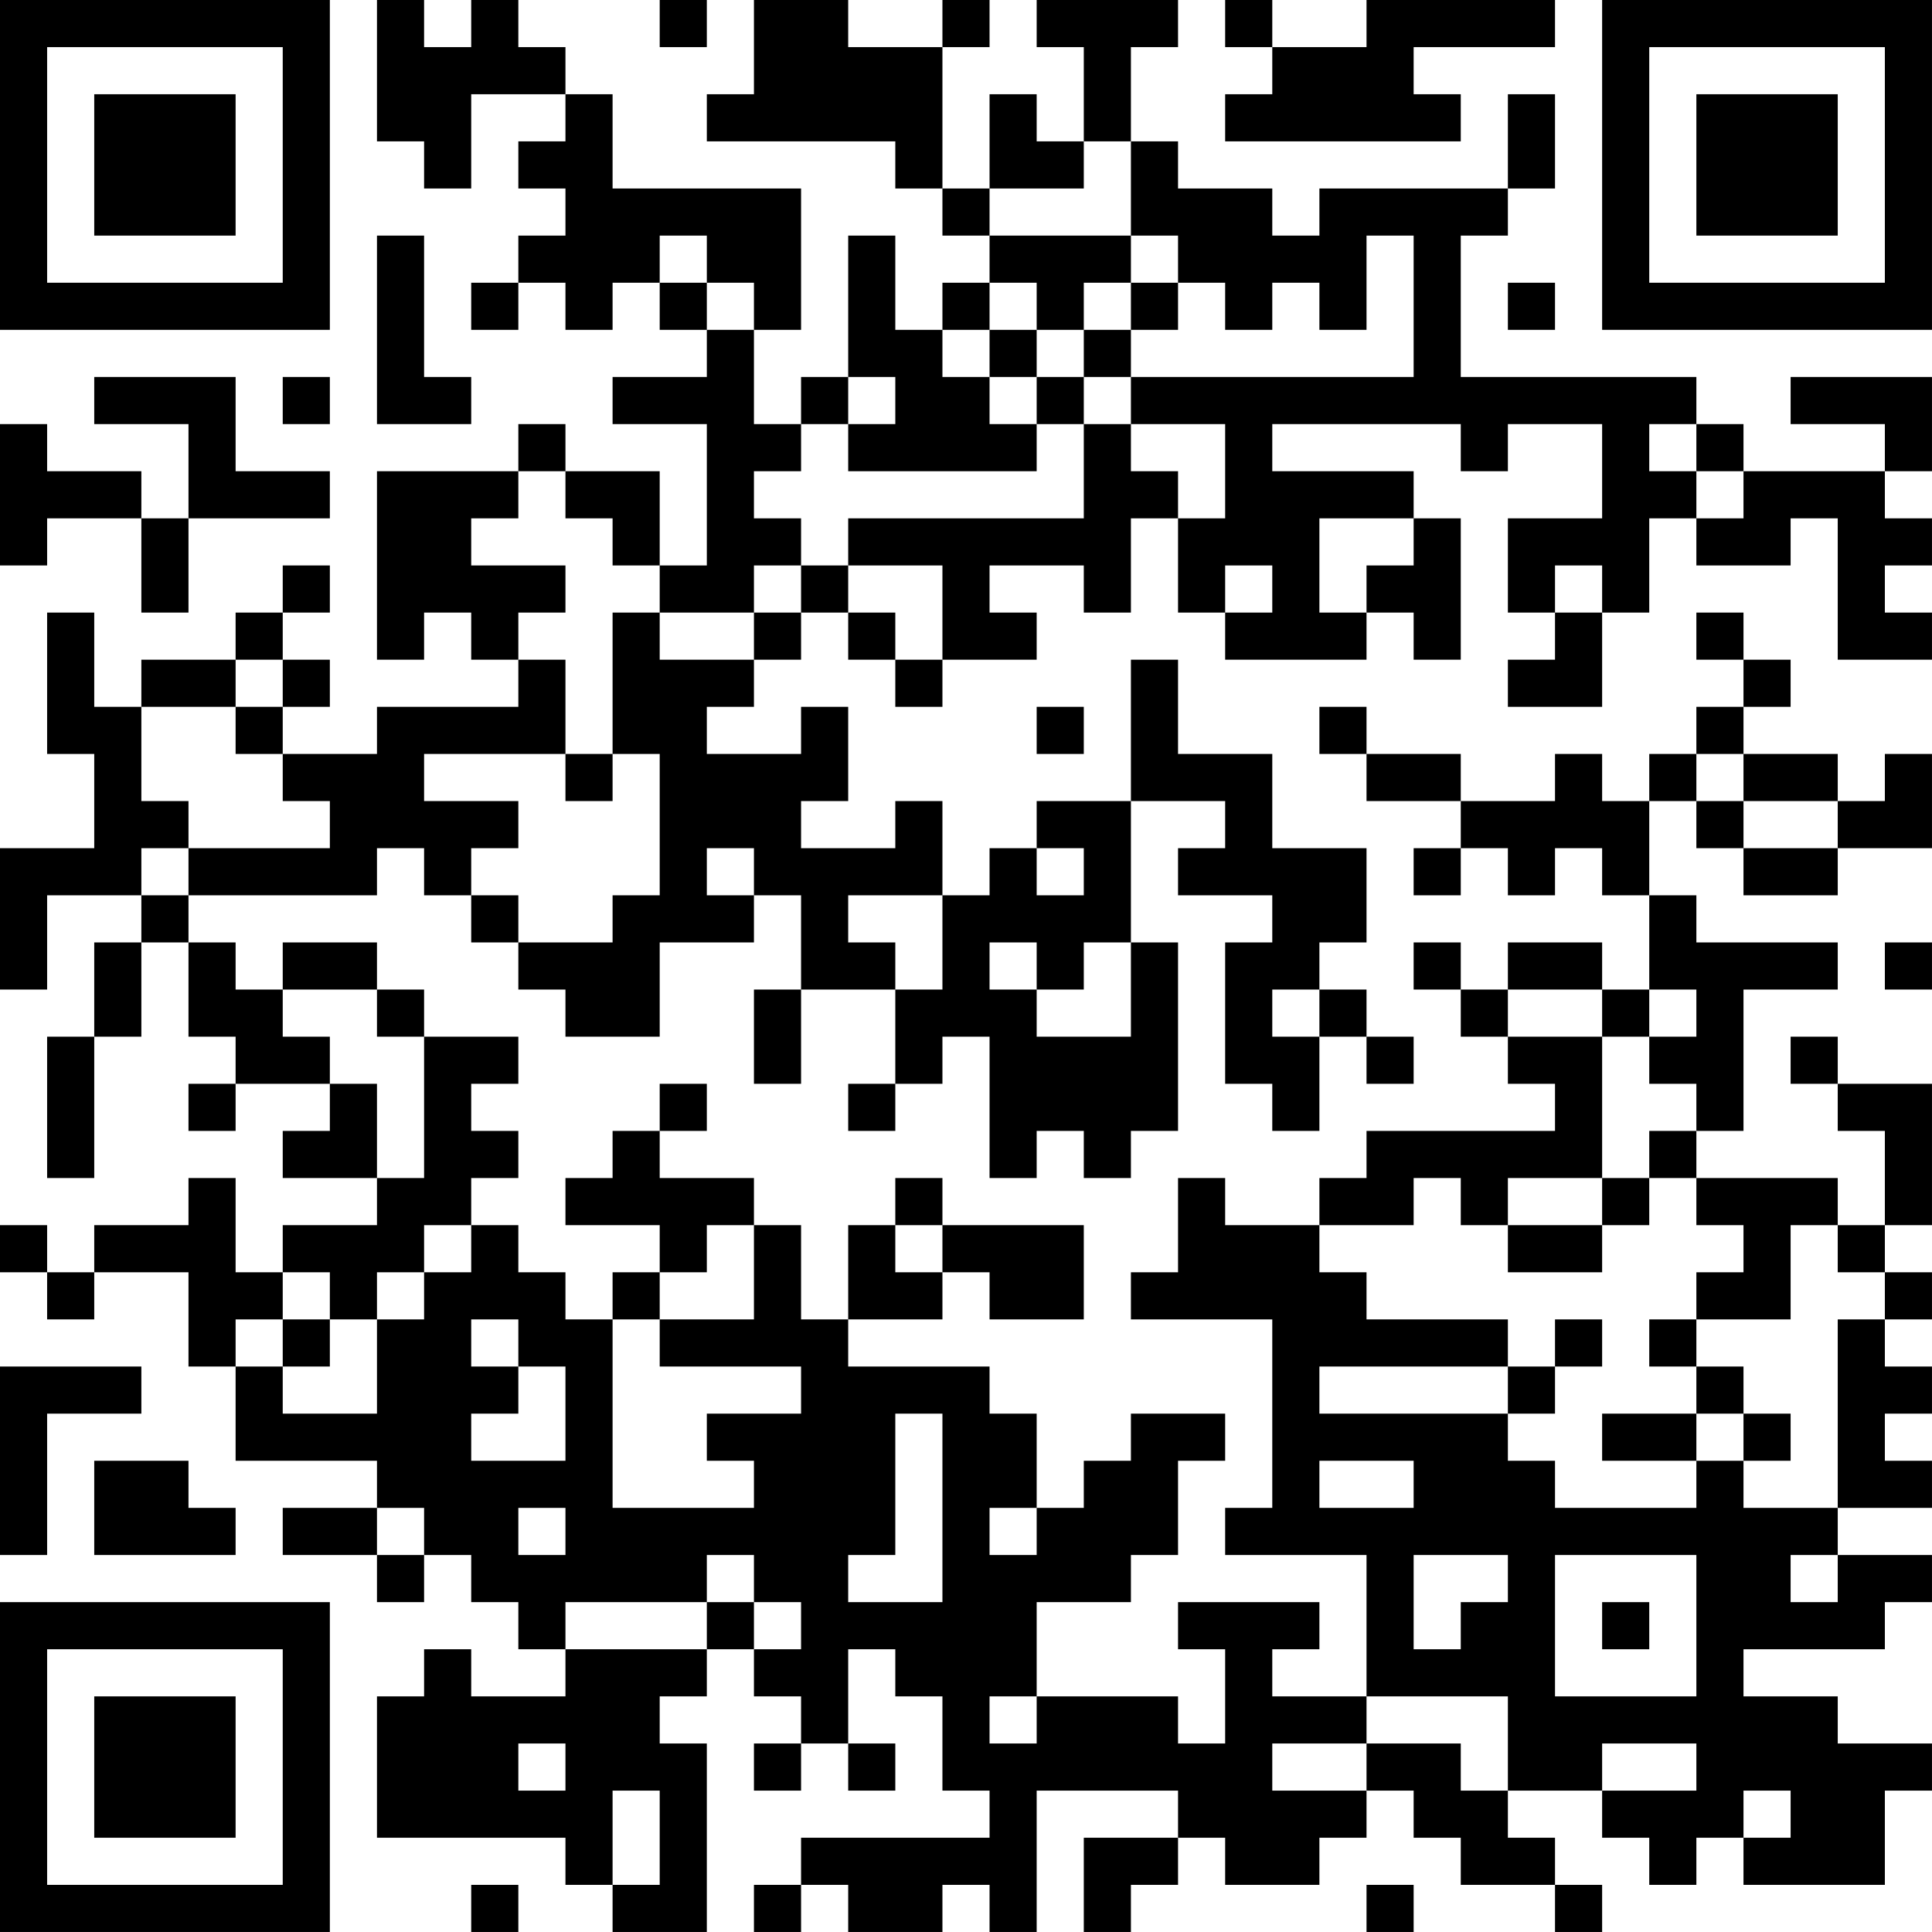 <?xml version="1.0" encoding="UTF-8"?>
<svg xmlns="http://www.w3.org/2000/svg" version="1.1" width="200" height="200" viewBox="0 0 200 200"><rect x="0" y="0" width="200" height="200" fill="#ffffff"/><g transform="scale(4.878)"><g transform="translate(0,0)"><path fill-rule="evenodd" d="M8 0L8 3L9 3L9 4L10 4L10 2L12 2L12 3L11 3L11 4L12 4L12 5L11 5L11 6L10 6L10 7L11 7L11 6L12 6L12 7L13 7L13 6L14 6L14 7L15 7L15 8L13 8L13 9L15 9L15 12L14 12L14 10L12 10L12 9L11 9L11 10L8 10L8 14L9 14L9 13L10 13L10 14L11 14L11 15L8 15L8 16L6 16L6 15L7 15L7 14L6 14L6 13L7 13L7 12L6 12L6 13L5 13L5 14L3 14L3 15L2 15L2 13L1 13L1 16L2 16L2 18L0 18L0 21L1 21L1 19L3 19L3 20L2 20L2 22L1 22L1 25L2 25L2 22L3 22L3 20L4 20L4 22L5 22L5 23L4 23L4 24L5 24L5 23L7 23L7 24L6 24L6 25L8 25L8 26L6 26L6 27L5 27L5 25L4 25L4 26L2 26L2 27L1 27L1 26L0 26L0 27L1 27L1 28L2 28L2 27L4 27L4 29L5 29L5 31L8 31L8 32L6 32L6 33L8 33L8 34L9 34L9 33L10 33L10 34L11 34L11 35L12 35L12 36L10 36L10 35L9 35L9 36L8 36L8 39L12 39L12 40L13 40L13 41L15 41L15 37L14 37L14 36L15 36L15 35L16 35L16 36L17 36L17 37L16 37L16 38L17 38L17 37L18 37L18 38L19 38L19 37L18 37L18 35L19 35L19 36L20 36L20 38L21 38L21 39L17 39L17 40L16 40L16 41L17 41L17 40L18 40L18 41L20 41L20 40L21 40L21 41L22 41L22 38L25 38L25 39L23 39L23 41L24 41L24 40L25 40L25 39L26 39L26 40L28 40L28 39L29 39L29 38L30 38L30 39L31 39L31 40L33 40L33 41L34 41L34 40L33 40L33 39L32 39L32 38L34 38L34 39L35 39L35 40L36 40L36 39L37 39L37 40L40 40L40 38L41 38L41 37L39 37L39 36L37 36L37 35L40 35L40 34L41 34L41 33L39 33L39 32L41 32L41 31L40 31L40 30L41 30L41 29L40 29L40 28L41 28L41 27L40 27L40 26L41 26L41 23L39 23L39 22L38 22L38 23L39 23L39 24L40 24L40 26L39 26L39 25L36 25L36 24L37 24L37 21L39 21L39 20L36 20L36 19L35 19L35 17L36 17L36 18L37 18L37 19L39 19L39 18L41 18L41 16L40 16L40 17L39 17L39 16L37 16L37 15L38 15L38 14L37 14L37 13L36 13L36 14L37 14L37 15L36 15L36 16L35 16L35 17L34 17L34 16L33 16L33 17L31 17L31 16L29 16L29 15L28 15L28 16L29 16L29 17L31 17L31 18L30 18L30 19L31 19L31 18L32 18L32 19L33 19L33 18L34 18L34 19L35 19L35 21L34 21L34 20L32 20L32 21L31 21L31 20L30 20L30 21L31 21L31 22L32 22L32 23L33 23L33 24L29 24L29 25L28 25L28 26L26 26L26 25L25 25L25 27L24 27L24 28L27 28L27 32L26 32L26 33L29 33L29 36L27 36L27 35L28 35L28 34L25 34L25 35L26 35L26 37L25 37L25 36L22 36L22 34L24 34L24 33L25 33L25 31L26 31L26 30L24 30L24 31L23 31L23 32L22 32L22 30L21 30L21 29L18 29L18 28L20 28L20 27L21 27L21 28L23 28L23 26L20 26L20 25L19 25L19 26L18 26L18 28L17 28L17 26L16 26L16 25L14 25L14 24L15 24L15 23L14 23L14 24L13 24L13 25L12 25L12 26L14 26L14 27L13 27L13 28L12 28L12 27L11 27L11 26L10 26L10 25L11 25L11 24L10 24L10 23L11 23L11 22L9 22L9 21L8 21L8 20L6 20L6 21L5 21L5 20L4 20L4 19L8 19L8 18L9 18L9 19L10 19L10 20L11 20L11 21L12 21L12 22L14 22L14 20L16 20L16 19L17 19L17 21L16 21L16 23L17 23L17 21L19 21L19 23L18 23L18 24L19 24L19 23L20 23L20 22L21 22L21 25L22 25L22 24L23 24L23 25L24 25L24 24L25 24L25 20L24 20L24 17L26 17L26 18L25 18L25 19L27 19L27 20L26 20L26 23L27 23L27 24L28 24L28 22L29 22L29 23L30 23L30 22L29 22L29 21L28 21L28 20L29 20L29 18L27 18L27 16L25 16L25 14L24 14L24 17L22 17L22 18L21 18L21 19L20 19L20 17L19 17L19 18L17 18L17 17L18 17L18 15L17 15L17 16L15 16L15 15L16 15L16 14L17 14L17 13L18 13L18 14L19 14L19 15L20 15L20 14L22 14L22 13L21 13L21 12L23 12L23 13L24 13L24 11L25 11L25 13L26 13L26 14L29 14L29 13L30 13L30 14L31 14L31 11L30 11L30 10L27 10L27 9L31 9L31 10L32 10L32 9L34 9L34 11L32 11L32 13L33 13L33 14L32 14L32 15L34 15L34 13L35 13L35 11L36 11L36 12L38 12L38 11L39 11L39 14L41 14L41 13L40 13L40 12L41 12L41 11L40 11L40 10L41 10L41 8L38 8L38 9L40 9L40 10L37 10L37 9L36 9L36 8L31 8L31 5L32 5L32 4L33 4L33 2L32 2L32 4L28 4L28 5L27 5L27 4L25 4L25 3L24 3L24 1L25 1L25 0L22 0L22 1L23 1L23 3L22 3L22 2L21 2L21 4L20 4L20 1L21 1L21 0L20 0L20 1L18 1L18 0L16 0L16 2L15 2L15 3L19 3L19 4L20 4L20 5L21 5L21 6L20 6L20 7L19 7L19 5L18 5L18 8L17 8L17 9L16 9L16 7L17 7L17 4L13 4L13 2L12 2L12 1L11 1L11 0L10 0L10 1L9 1L9 0ZM14 0L14 1L15 1L15 0ZM26 0L26 1L27 1L27 2L26 2L26 3L31 3L31 2L30 2L30 1L33 1L33 0L29 0L29 1L27 1L27 0ZM23 3L23 4L21 4L21 5L24 5L24 6L23 6L23 7L22 7L22 6L21 6L21 7L20 7L20 8L21 8L21 9L22 9L22 10L18 10L18 9L19 9L19 8L18 8L18 9L17 9L17 10L16 10L16 11L17 11L17 12L16 12L16 13L14 13L14 12L13 12L13 11L12 11L12 10L11 10L11 11L10 11L10 12L12 12L12 13L11 13L11 14L12 14L12 16L9 16L9 17L11 17L11 18L10 18L10 19L11 19L11 20L13 20L13 19L14 19L14 16L13 16L13 13L14 13L14 14L16 14L16 13L17 13L17 12L18 12L18 13L19 13L19 14L20 14L20 12L18 12L18 11L23 11L23 9L24 9L24 10L25 10L25 11L26 11L26 9L24 9L24 8L30 8L30 5L29 5L29 7L28 7L28 6L27 6L27 7L26 7L26 6L25 6L25 5L24 5L24 3ZM8 5L8 9L10 9L10 8L9 8L9 5ZM14 5L14 6L15 6L15 7L16 7L16 6L15 6L15 5ZM24 6L24 7L23 7L23 8L22 8L22 7L21 7L21 8L22 8L22 9L23 9L23 8L24 8L24 7L25 7L25 6ZM32 6L32 7L33 7L33 6ZM2 8L2 9L4 9L4 11L3 11L3 10L1 10L1 9L0 9L0 12L1 12L1 11L3 11L3 13L4 13L4 11L7 11L7 10L5 10L5 8ZM6 8L6 9L7 9L7 8ZM35 9L35 10L36 10L36 11L37 11L37 10L36 10L36 9ZM28 11L28 13L29 13L29 12L30 12L30 11ZM26 12L26 13L27 13L27 12ZM33 12L33 13L34 13L34 12ZM5 14L5 15L3 15L3 17L4 17L4 18L3 18L3 19L4 19L4 18L7 18L7 17L6 17L6 16L5 16L5 15L6 15L6 14ZM22 15L22 16L23 16L23 15ZM12 16L12 17L13 17L13 16ZM36 16L36 17L37 17L37 18L39 18L39 17L37 17L37 16ZM15 18L15 19L16 19L16 18ZM22 18L22 19L23 19L23 18ZM18 19L18 20L19 20L19 21L20 21L20 19ZM21 20L21 21L22 21L22 22L24 22L24 20L23 20L23 21L22 21L22 20ZM40 20L40 21L41 21L41 20ZM6 21L6 22L7 22L7 23L8 23L8 25L9 25L9 22L8 22L8 21ZM27 21L27 22L28 22L28 21ZM32 21L32 22L34 22L34 25L32 25L32 26L31 26L31 25L30 25L30 26L28 26L28 27L29 27L29 28L32 28L32 29L28 29L28 30L32 30L32 31L33 31L33 32L36 32L36 31L37 31L37 32L39 32L39 28L40 28L40 27L39 27L39 26L38 26L38 28L36 28L36 27L37 27L37 26L36 26L36 25L35 25L35 24L36 24L36 23L35 23L35 22L36 22L36 21L35 21L35 22L34 22L34 21ZM34 25L34 26L32 26L32 27L34 27L34 26L35 26L35 25ZM9 26L9 27L8 27L8 28L7 28L7 27L6 27L6 28L5 28L5 29L6 29L6 30L8 30L8 28L9 28L9 27L10 27L10 26ZM15 26L15 27L14 27L14 28L13 28L13 32L16 32L16 31L15 31L15 30L17 30L17 29L14 29L14 28L16 28L16 26ZM19 26L19 27L20 27L20 26ZM6 28L6 29L7 29L7 28ZM10 28L10 29L11 29L11 30L10 30L10 31L12 31L12 29L11 29L11 28ZM33 28L33 29L32 29L32 30L33 30L33 29L34 29L34 28ZM35 28L35 29L36 29L36 30L34 30L34 31L36 31L36 30L37 30L37 31L38 31L38 30L37 30L37 29L36 29L36 28ZM0 29L0 33L1 33L1 30L3 30L3 29ZM19 30L19 33L18 33L18 34L20 34L20 30ZM2 31L2 33L5 33L5 32L4 32L4 31ZM28 31L28 32L30 32L30 31ZM8 32L8 33L9 33L9 32ZM11 32L11 33L12 33L12 32ZM21 32L21 33L22 33L22 32ZM15 33L15 34L12 34L12 35L15 35L15 34L16 34L16 35L17 35L17 34L16 34L16 33ZM30 33L30 35L31 35L31 34L32 34L32 33ZM33 33L33 36L36 36L36 33ZM38 33L38 34L39 34L39 33ZM34 34L34 35L35 35L35 34ZM21 36L21 37L22 37L22 36ZM29 36L29 37L27 37L27 38L29 38L29 37L31 37L31 38L32 38L32 36ZM11 37L11 38L12 38L12 37ZM34 37L34 38L36 38L36 37ZM13 38L13 40L14 40L14 38ZM37 38L37 39L38 39L38 38ZM10 40L10 41L11 41L11 40ZM29 40L29 41L30 41L30 40ZM0 0L0 7L7 7L7 0ZM1 1L1 6L6 6L6 1ZM2 2L2 5L5 5L5 2ZM34 0L34 7L41 7L41 0ZM35 1L35 6L40 6L40 1ZM36 2L36 5L39 5L39 2ZM0 34L0 41L7 41L7 34ZM1 35L1 40L6 40L6 35ZM2 36L2 39L5 39L5 36Z" fill="#000000"/></g></g></svg>
